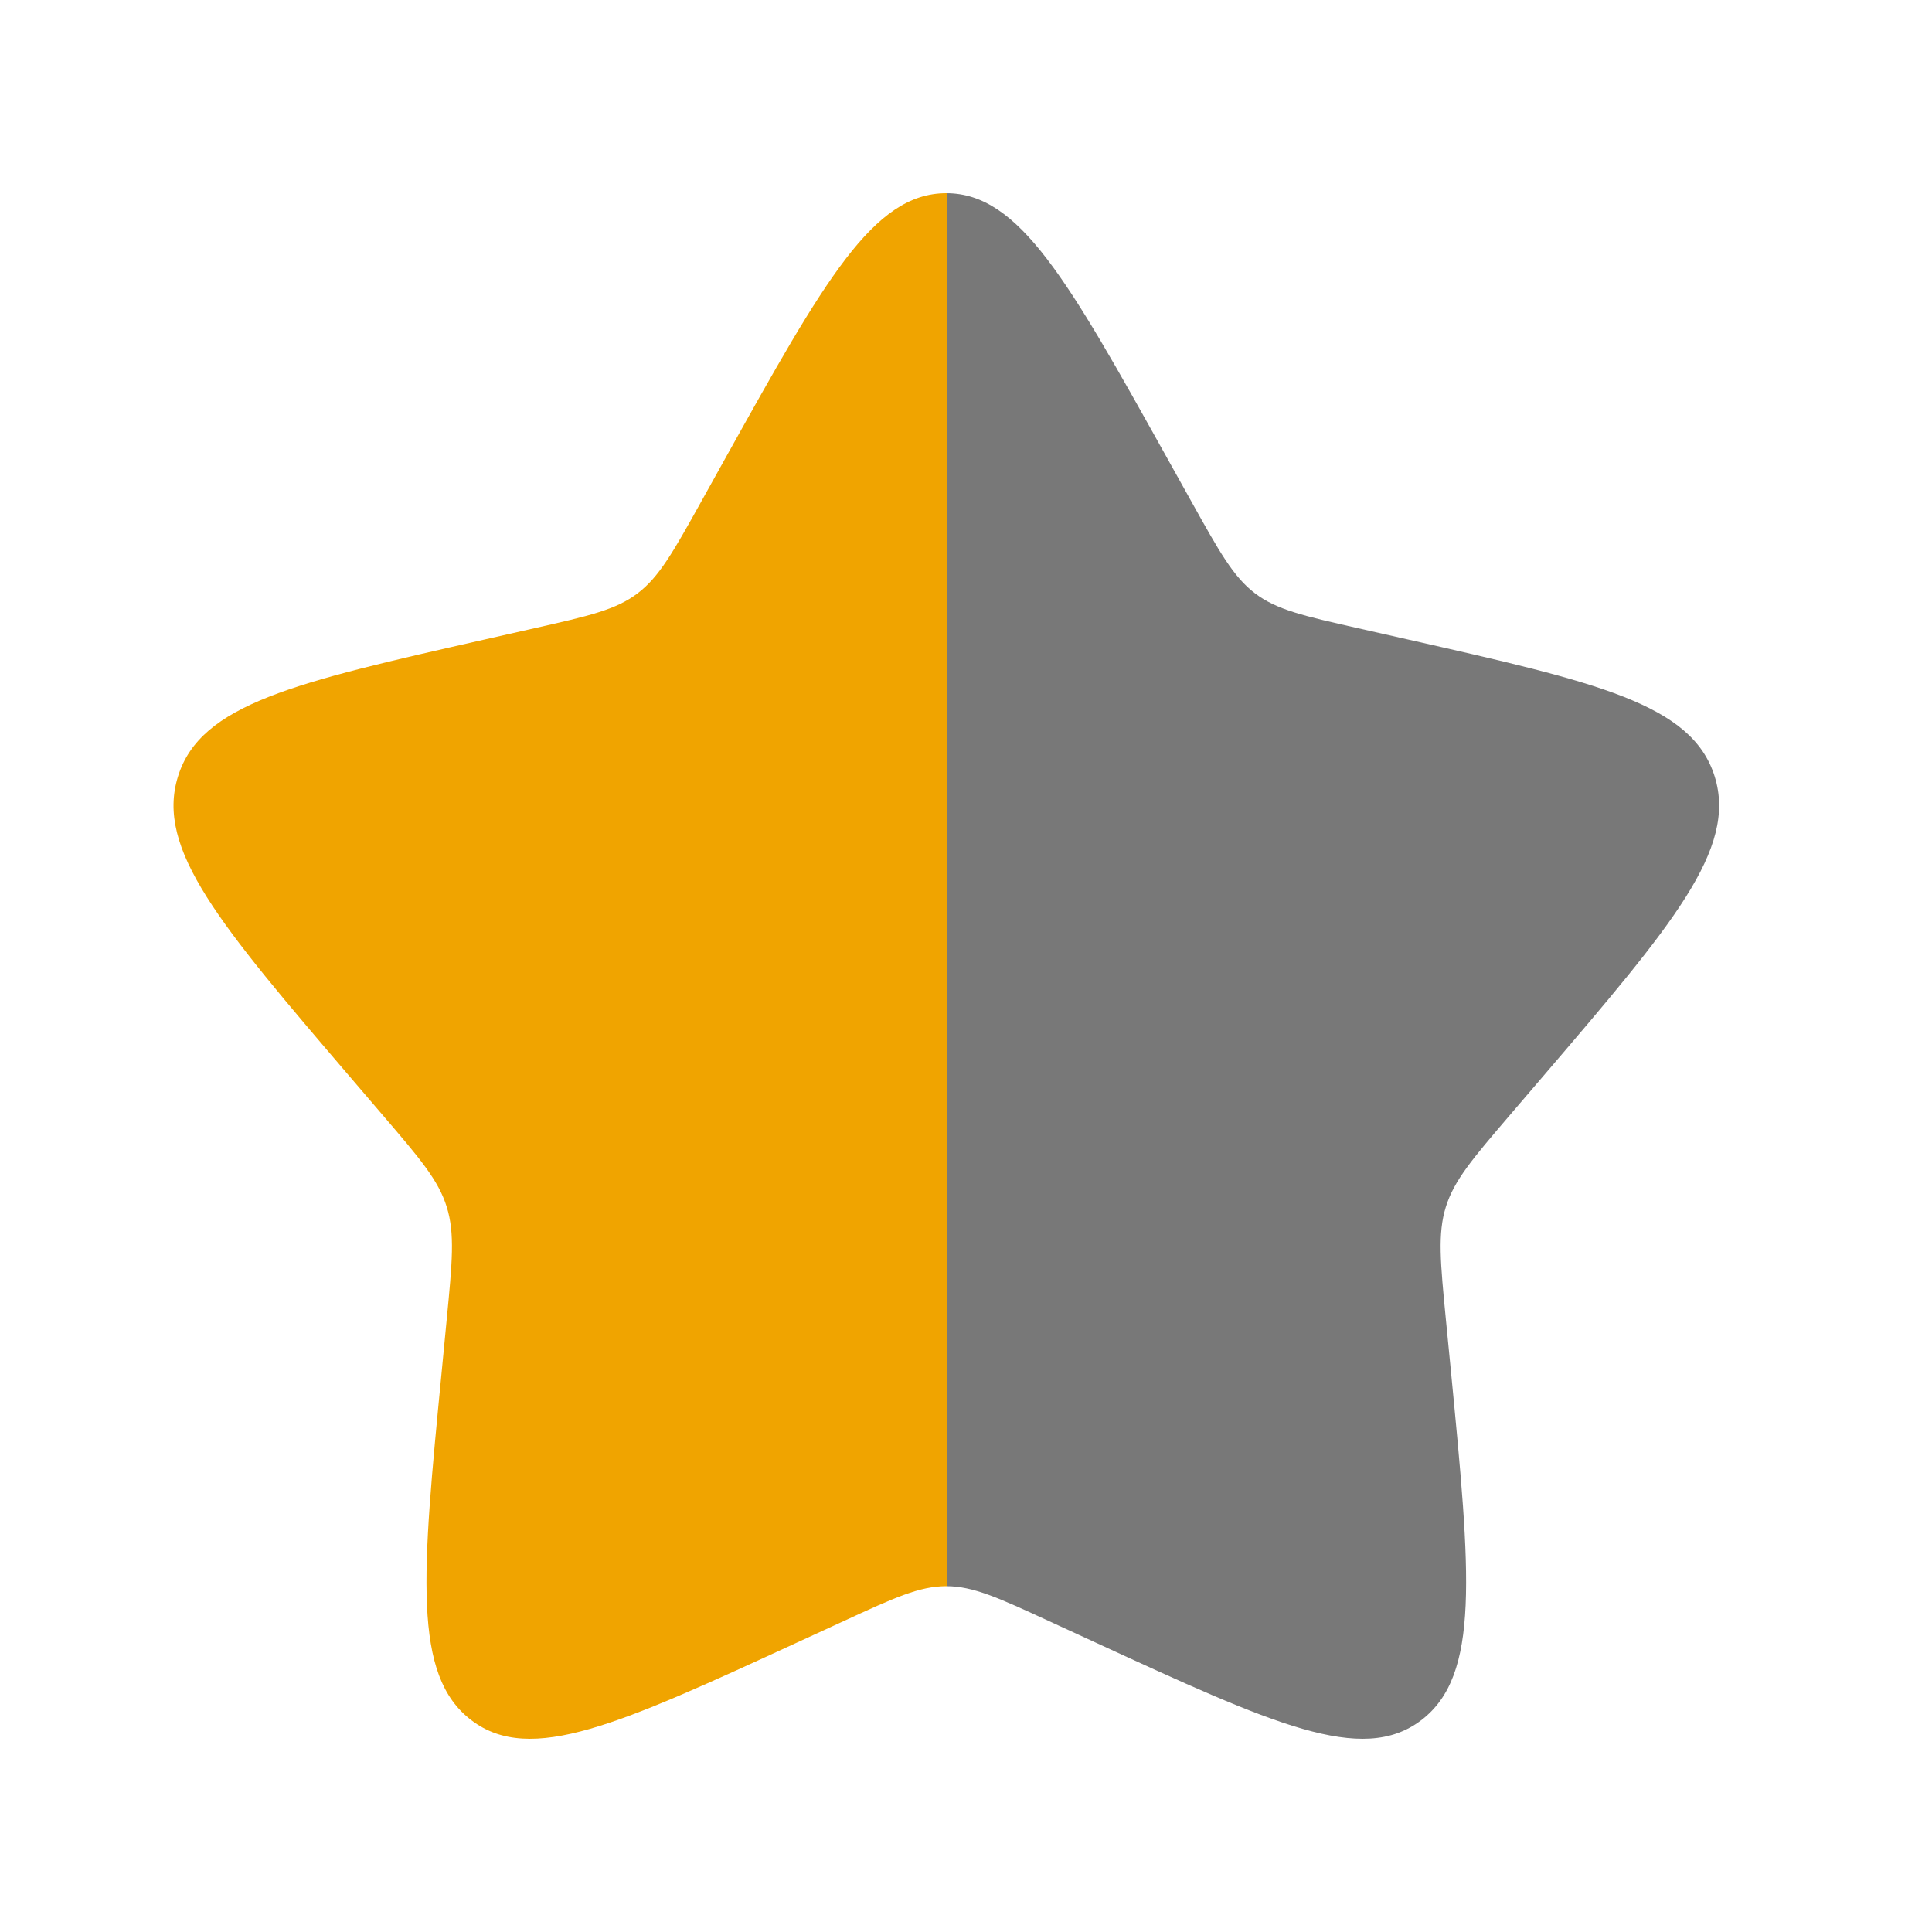 <svg width="25" height="25" viewBox="0 0 25 25" fill="none" xmlns="http://www.w3.org/2000/svg">
<path d="M9.398 5.908C10.665 3.636 11.298 2.5 12.245 2.5C13.192 2.5 13.825 3.636 15.092 5.908L15.42 6.496C15.78 7.142 15.96 7.465 16.24 7.678C16.521 7.891 16.87 7.97 17.569 8.128L18.206 8.272C20.665 8.829 21.895 9.107 22.188 10.048C22.48 10.989 21.642 11.969 19.965 13.93L19.531 14.437C19.055 14.994 18.816 15.273 18.709 15.618C18.602 15.962 18.638 16.334 18.71 17.078L18.776 17.754C19.029 20.371 19.156 21.679 18.39 22.26C17.624 22.842 16.472 22.311 14.169 21.251L13.574 20.977C12.919 20.675 12.592 20.525 12.245 20.525C11.898 20.525 11.571 20.675 10.917 20.977L10.321 21.251C8.018 22.311 6.866 22.842 6.1 22.26C5.334 21.679 5.461 20.371 5.715 17.754L5.78 17.078C5.852 16.334 5.888 15.962 5.781 15.618C5.674 15.273 5.436 14.994 4.959 14.437L4.525 13.93C2.848 11.969 2.01 10.989 2.303 10.048C2.595 9.107 3.825 8.829 6.285 8.272L6.921 8.128C7.62 7.97 7.969 7.891 8.25 7.678C8.531 7.465 8.711 7.142 9.071 6.496L9.398 5.908Z" fill="url(#paint0_linear_1812_3133)"/>
<defs>
<linearGradient id="paint0_linear_1812_3133" x1="21.49" y1="12.5" x2="3" y2="12.5" gradientUnits="userSpaceOnUse">
<stop offset="0.5" stop-color="#787878"/>
<stop offset="0.5" stop-color="#F0A400"/>
</linearGradient>
</defs>
</svg>
